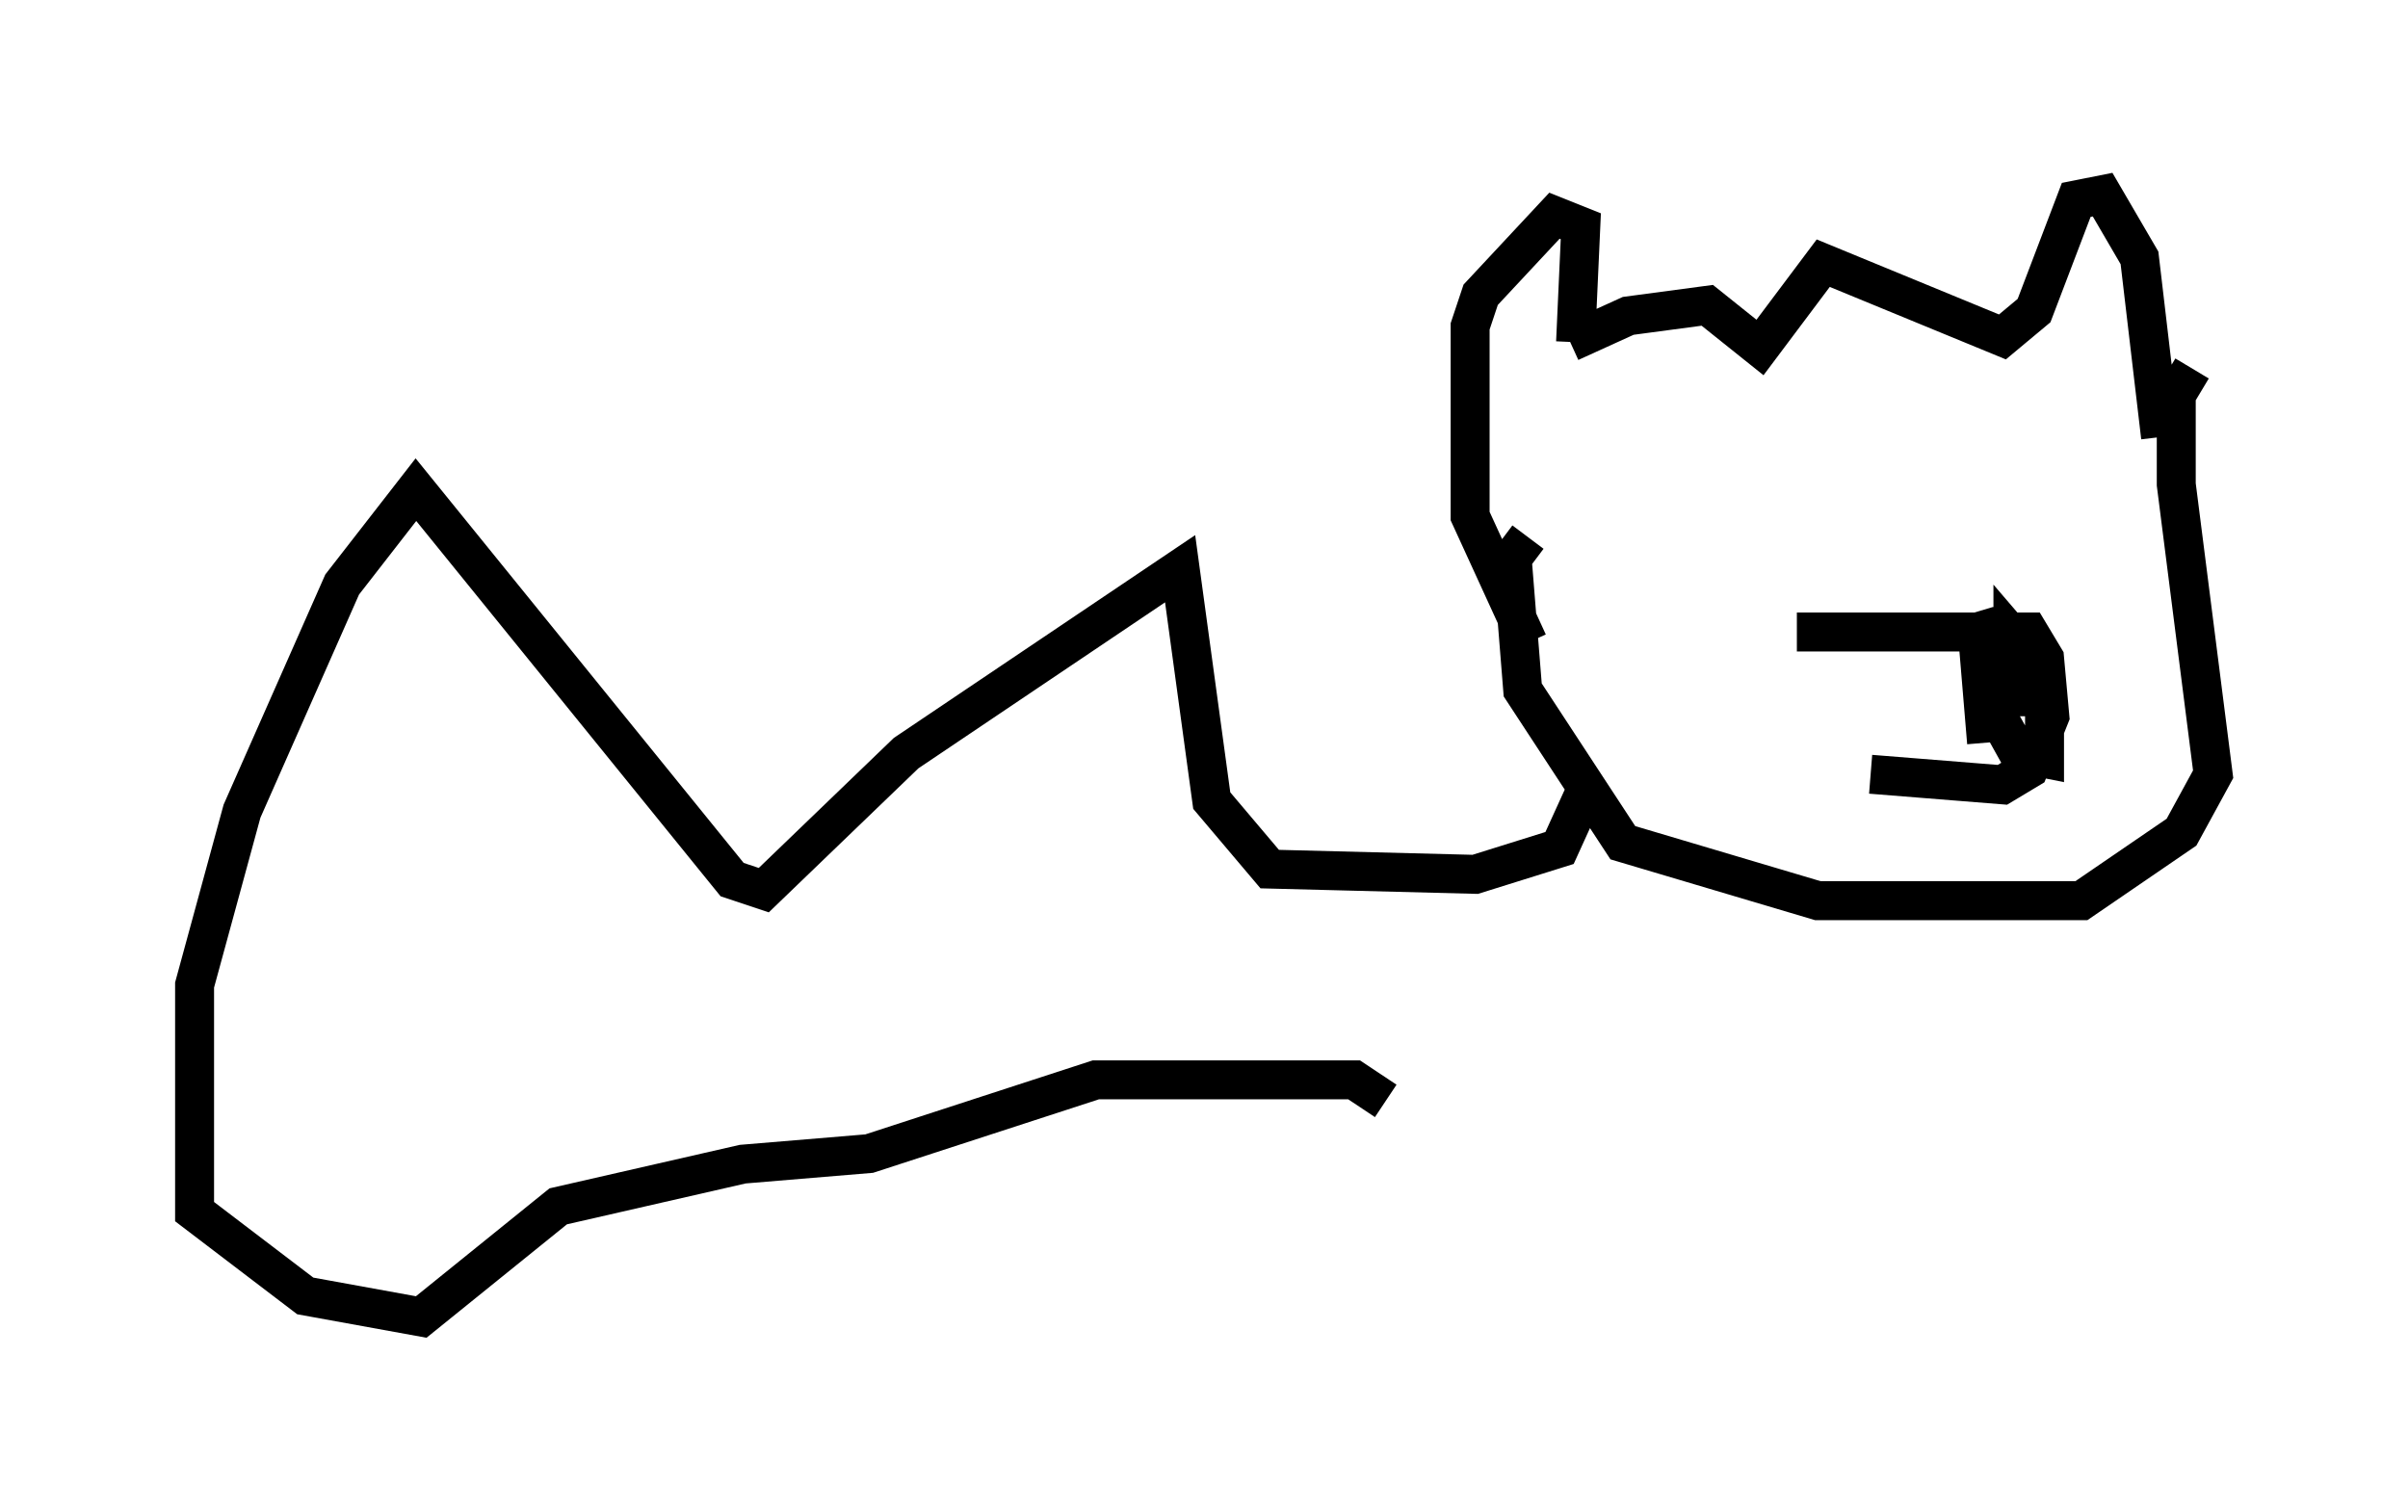 <?xml version="1.0" encoding="utf-8" ?>
<svg baseProfile="full" height="38.822" version="1.1" width="61.826" xmlns="http://www.w3.org/2000/svg" xmlns:ev="http://www.w3.org/2001/xml-events" xmlns:xlink="http://www.w3.org/1999/xlink"><defs /><rect fill="white" height="38.822" width="61.826" x="0" y="0" /><path d="M40.182, 9.465 m0.135, -0.677 l1.488, -0.677 2.03, -0.271 l1.353, 1.083 1.624, -2.165 l4.601, 1.894 0.812, -0.677 l1.083, -2.842 0.677, -0.135 l0.947, 1.624 0.541, 4.601 m-15.02, -2.436 l0.135, -2.977 -0.677, -0.271 l-1.894, 2.03 -0.271, 0.812 l0.0, 4.871 1.488, 3.248 m6.901, -0.271 l5.954, 0.0 0.406, 0.677 l0.135, 1.488 -0.541, 1.353 l-0.677, 0.406 -3.383, -0.271 m2.977, -0.812 l-0.271, -3.248 0.947, 1.759 l0.0, 0.812 0.0, -2.03 l0.812, 0.947 0.0, 2.165 l-0.677, -0.135 -0.677, -1.218 m5.142, -8.66 l-0.406, 0.677 0.0, 2.3 l0.947, 7.442 -0.812, 1.488 l-2.571, 1.759 -6.766, 0.0 l-5.007, -1.488 -2.571, -3.924 l-0.271, -3.383 0.406, -0.541 m1.488, 6.495 l-0.677, 1.488 -2.165, 0.677 l-5.277, -0.135 -1.488, -1.759 l-0.812, -5.954 -7.036, 4.736 l-3.654, 3.518 -0.812, -0.271 l-8.119, -10.013 -1.894, 2.436 l-2.571, 5.819 -1.218, 4.465 l0.0, 5.819 2.842, 2.165 l2.977, 0.541 3.518, -2.842 l4.736, -1.083 3.248, -0.271 l5.819, -1.894 6.631, 0.0 l0.812, 0.541 " fill="none" stroke="black" stroke-width="1" /></svg>